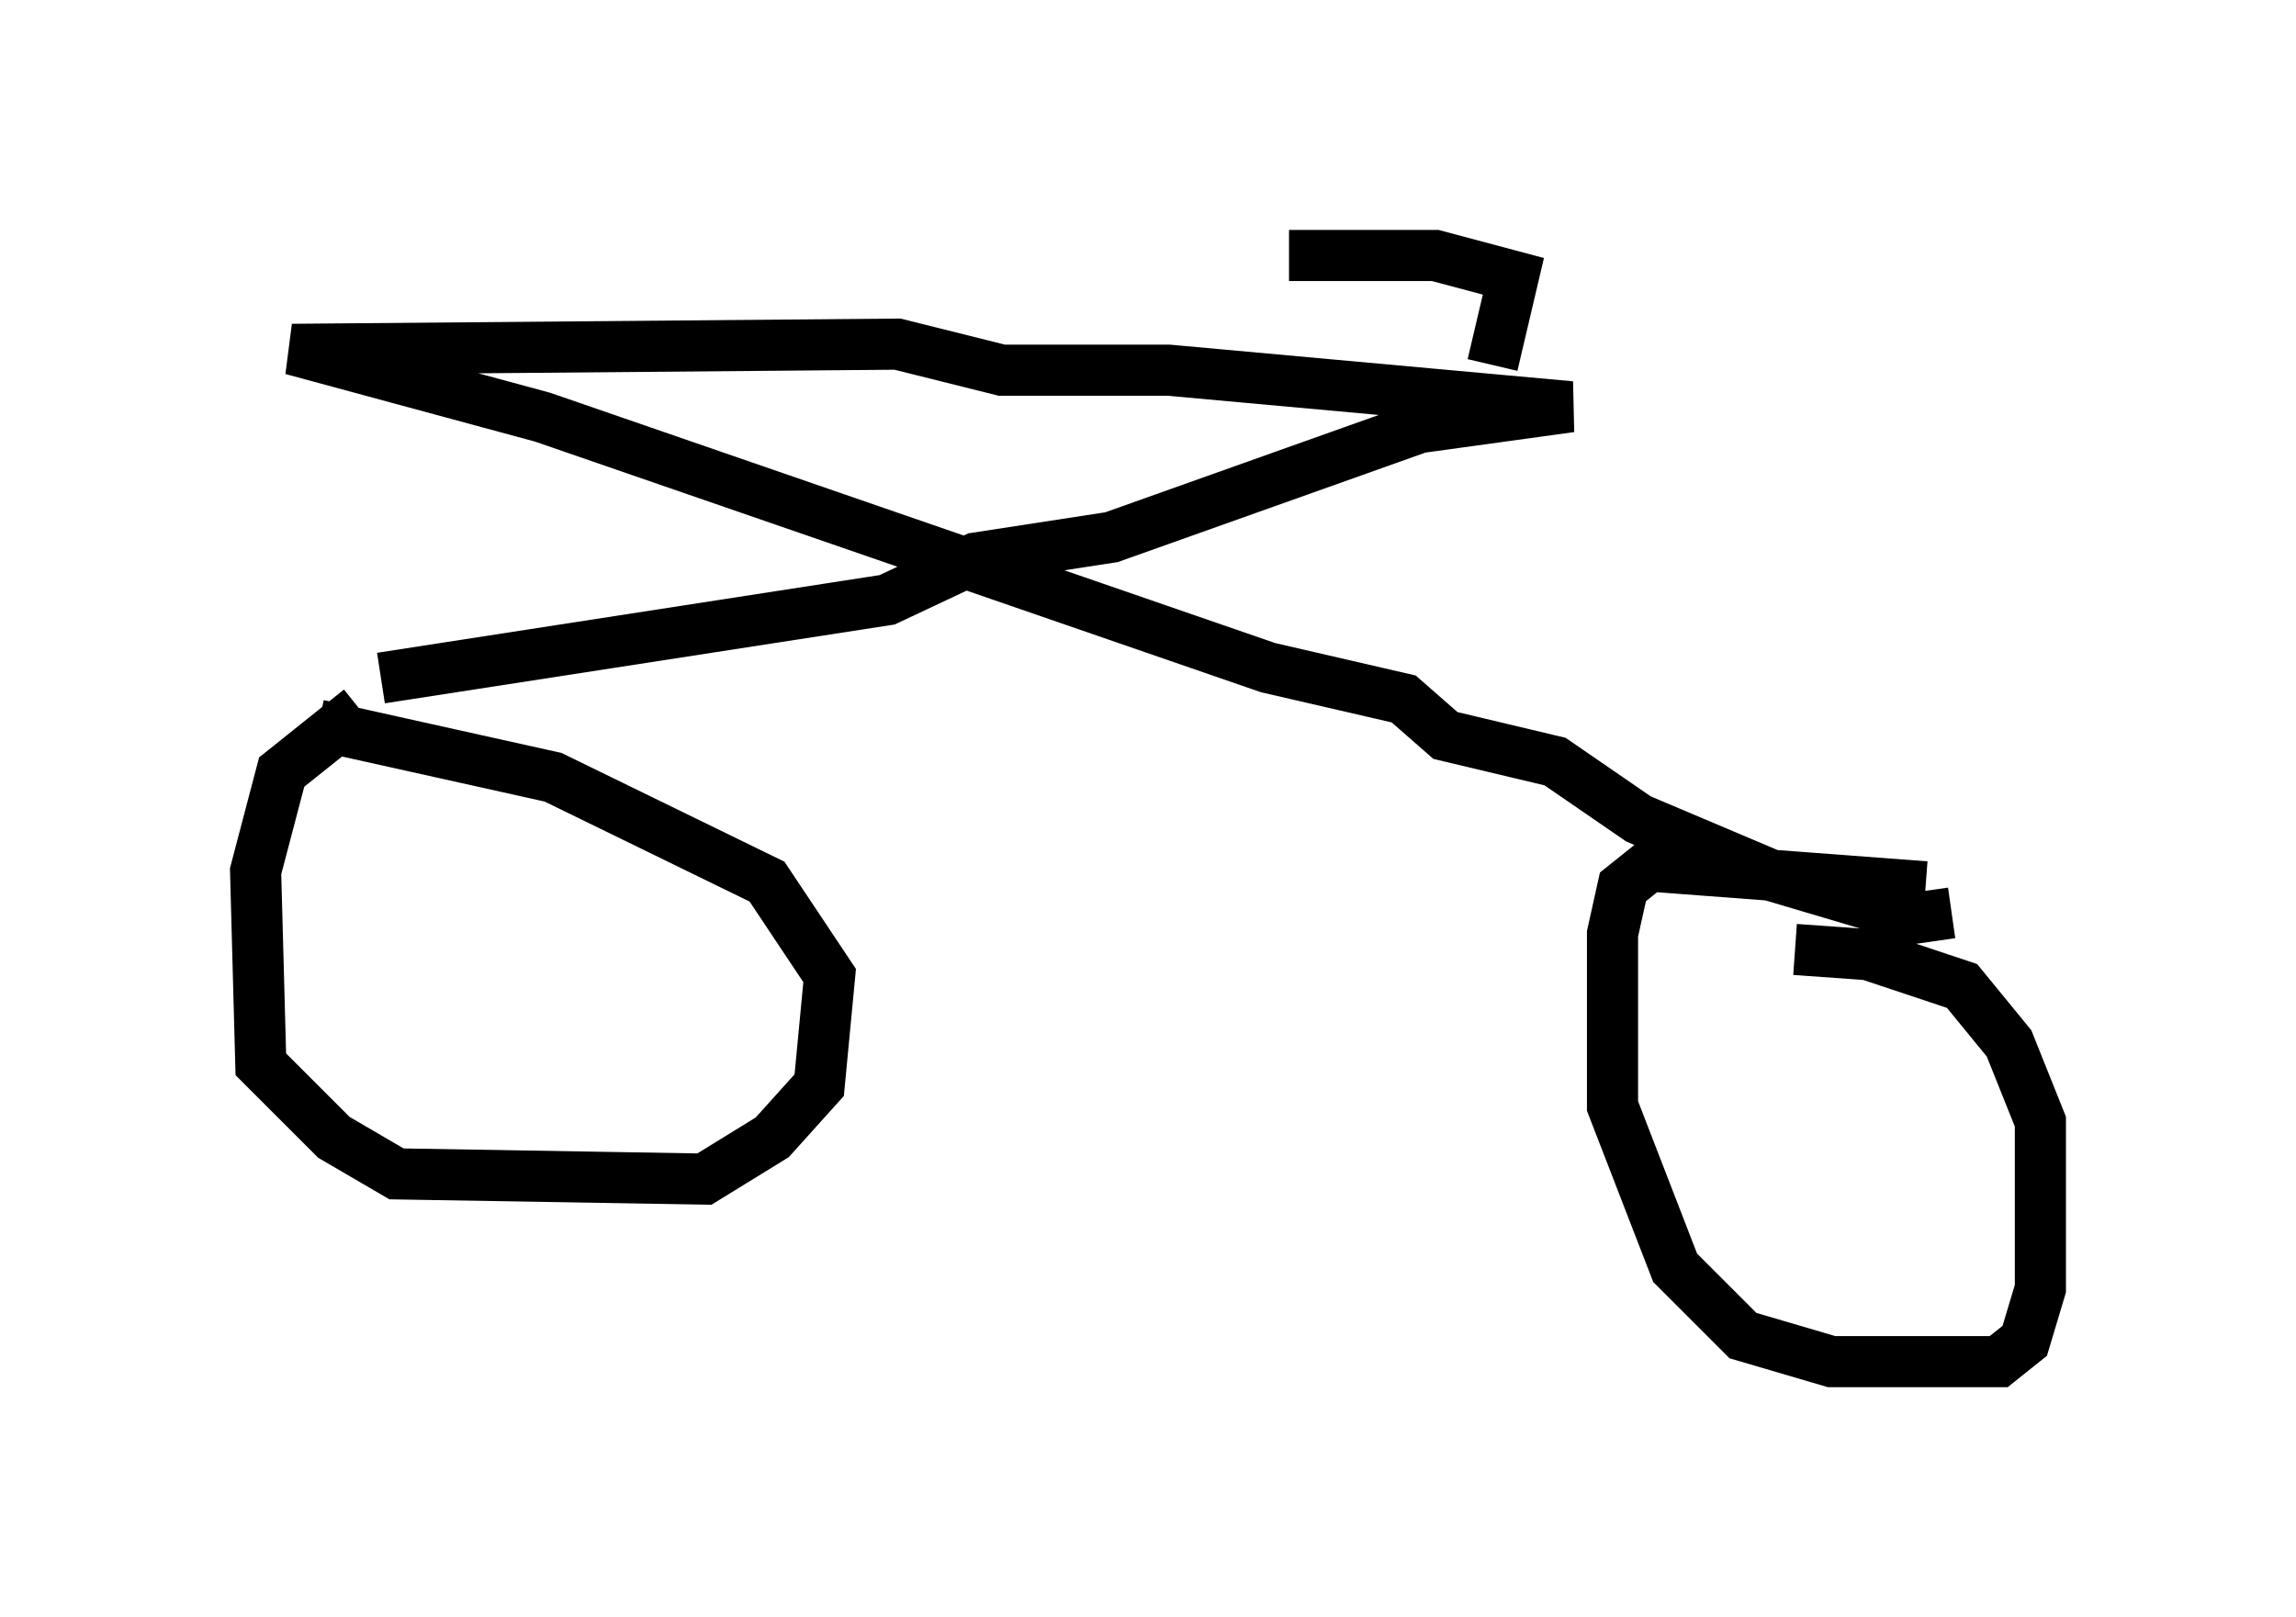 <?xml version="1.0" encoding="utf-8" ?>
<svg baseProfile="full" height="31.642" version="1.1" width="44.913" xmlns="http://www.w3.org/2000/svg" xmlns:ev="http://www.w3.org/2001/xml-events" xmlns:xlink="http://www.w3.org/1999/xlink"><defs /><rect fill="white" height="31.642" width="44.913" x="0" y="0" /><path d="M10.206, 13.677 m-3.165, 0.204 l-1.531, 1.225 -0.51, 1.94 l0.102, 3.777 1.429, 1.429 l1.225, 0.715 6.023, 0.102 l1.327, -0.817 0.919, -1.021 l0.204, -2.144 -1.225, -1.838 l-4.185, -2.042 -4.594, -1.021 m31.442, 3.165 l-5.41, -0.408 -0.51, 0.408 l-0.204, 0.919 0.0, 3.369 l1.225, 3.165 1.327, 1.327 l1.735, 0.51 3.267, 0.0 l0.51, -0.408 0.306, -1.021 l0.0, -3.267 -0.613, -1.531 l-0.919, -1.123 -1.838, -0.613 l-1.429, -0.102 m3.063, -0.715 l-0.715, 0.102 -2.756, -0.817 l-2.654, -1.123 -1.633, -1.123 l-2.144, -0.51 -0.817, -0.715 l-2.654, -0.613 -14.19, -4.9 l-4.9, -1.327 11.842, -0.102 l2.042, 0.51 3.267, 0.0 l7.861, 0.715 -2.96, 0.408 l-6.023, 2.144 -2.654, 0.408 l-1.735, 0.817 -9.902, 1.531 m21.744, -6.125 l0.408, -1.735 -1.531, -0.408 l-2.858, 0.0 " fill="none" stroke="black" stroke-width="1" /></svg>